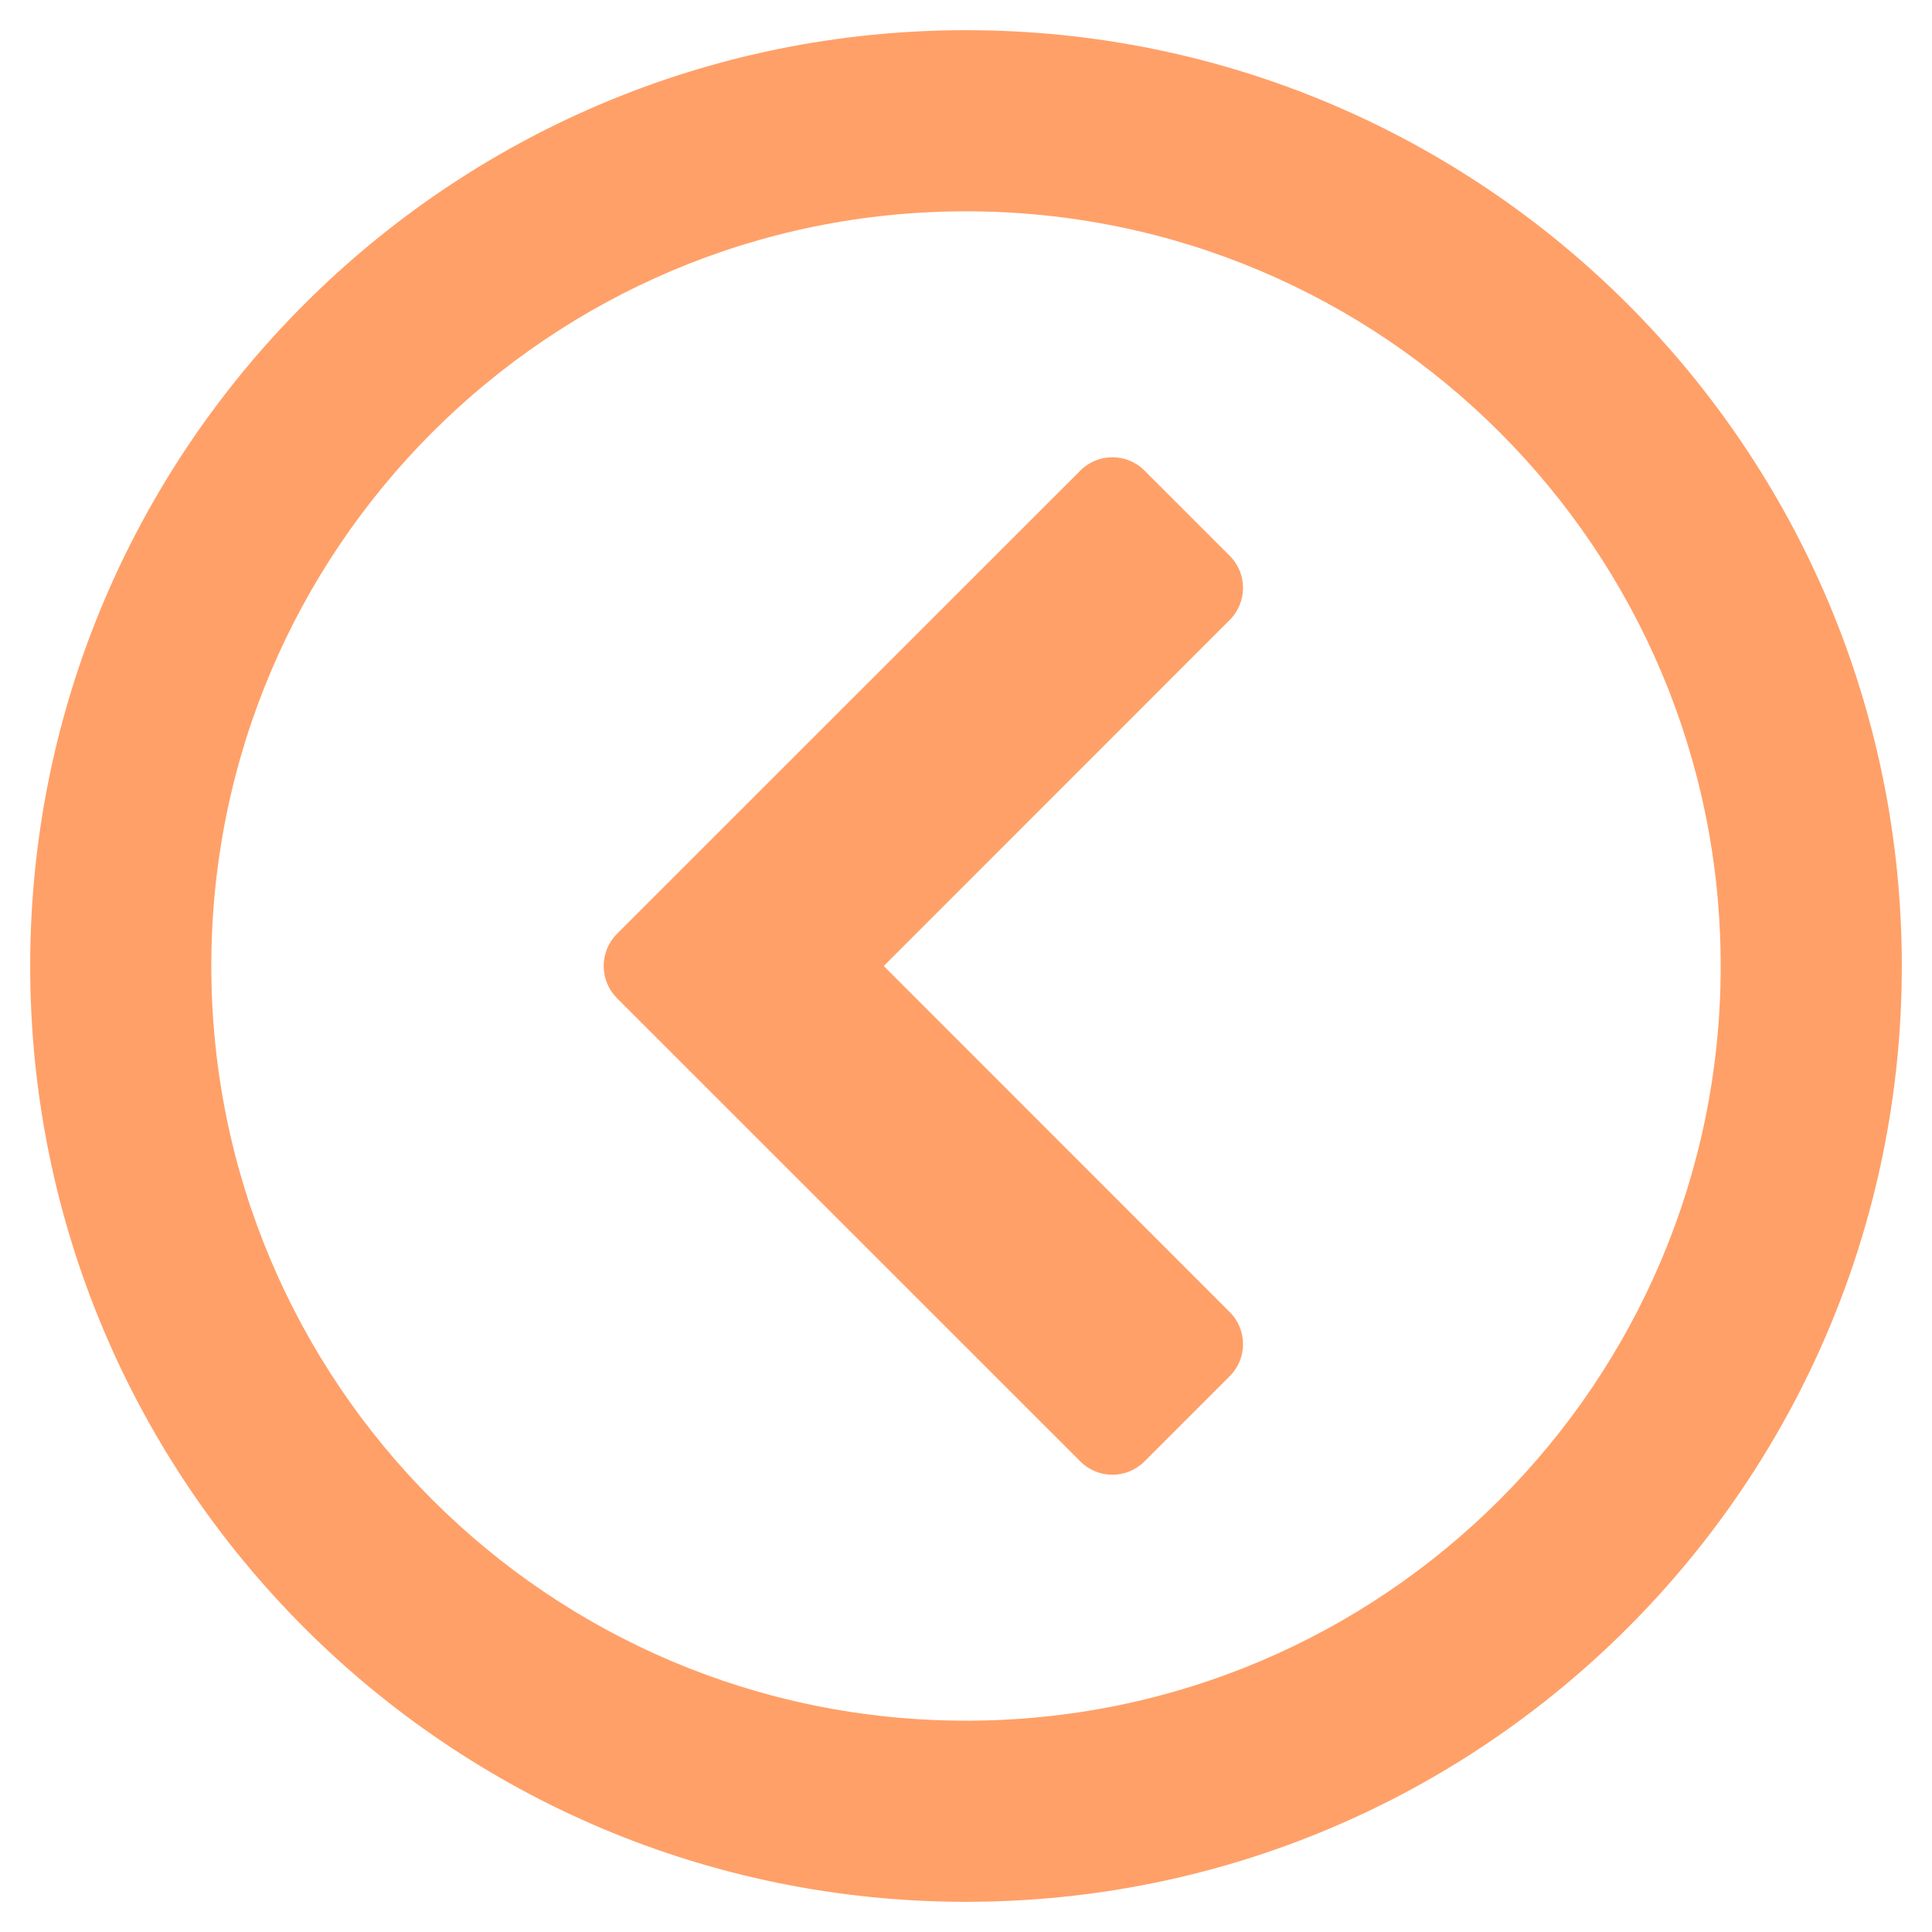 <svg width="16" height="16" viewBox="0 0 16 16" fill="none" xmlns="http://www.w3.org/2000/svg">
<g clip-path="url(#clip0_25_5)">
<path d="M15.75 8C15.75 3.719 12.281 0.25 8 0.25C3.719 0.25 0.25 3.719 0.25 8C0.25 12.281 3.719 15.75 8 15.75C12.281 15.75 15.75 12.281 15.75 8ZM1.75 8C1.75 4.547 4.547 1.75 8 1.75C11.453 1.75 14.25 4.547 14.25 8C14.25 11.453 11.453 14.25 8 14.25C4.547 14.25 1.75 11.453 1.75 8ZM5.109 7.734L8.947 3.897C9.094 3.75 9.331 3.75 9.478 3.897L10.184 4.603C10.331 4.75 10.331 4.987 10.184 5.134L7.319 8L10.184 10.866C10.331 11.012 10.331 11.25 10.184 11.397L9.478 12.103C9.331 12.25 9.094 12.25 8.947 12.103L5.109 8.266C4.963 8.119 4.963 7.881 5.109 7.734Z" fill="#FFA068"/>
</g>
<defs>
<clipPath id="clip0_25_5">
<rect width="16" height="16" fill="white"/>
</clipPath>
</defs>
</svg>
